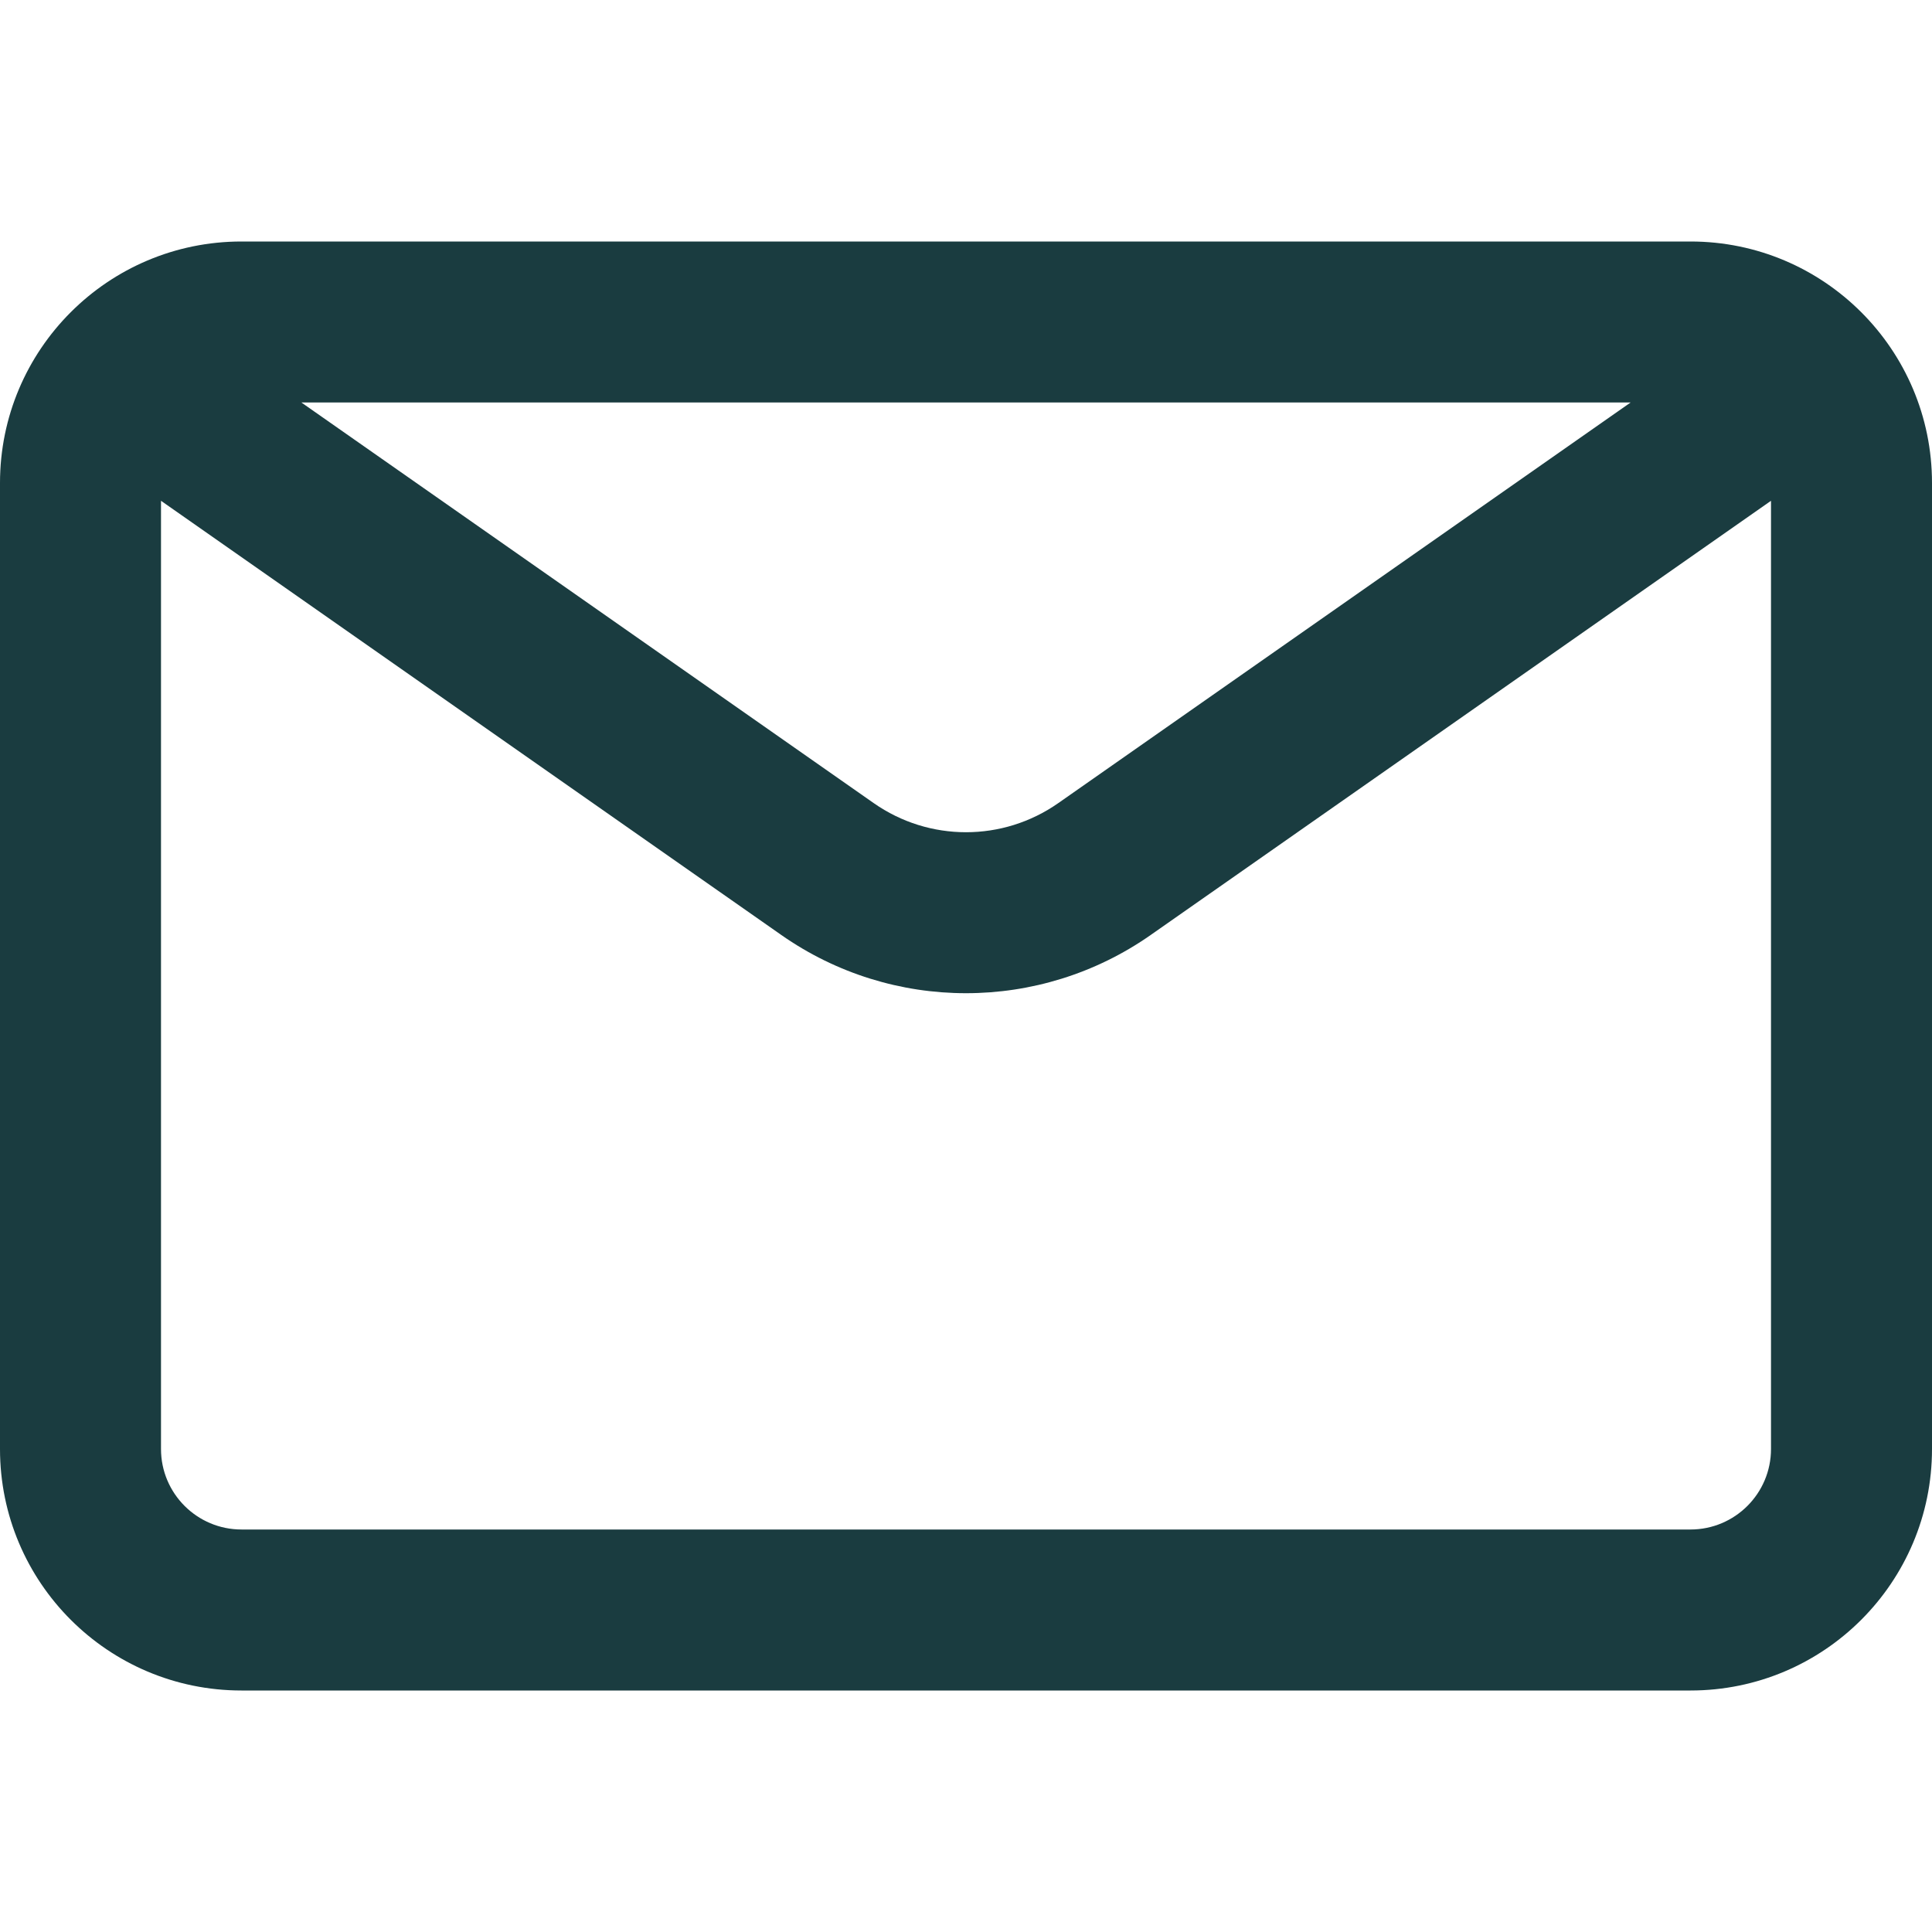 <svg width="24" height="24" viewBox="0 0 24 24" fill="none" xmlns="http://www.w3.org/2000/svg">
<path fill-rule="evenodd" clip-rule="evenodd" d="M3.744 5L10.853 9.976C11.542 10.459 12.458 10.459 13.147 9.976L20.256 5H3.744ZM22 6.221L14.294 11.615C12.917 12.579 11.083 12.579 9.706 11.615L2 6.221V18C2 18.552 2.448 19 3 19H21C21.552 19 22 18.552 22 18V6.221V6.221ZM3 3H21C22.657 3 24 4.343 24 6V18C24 19.657 22.657 21 21 21H3C1.343 21 0 19.657 0 18V6C0 4.343 1.343 3 3 3Z" fill="#1A3C40"/>
</svg>
